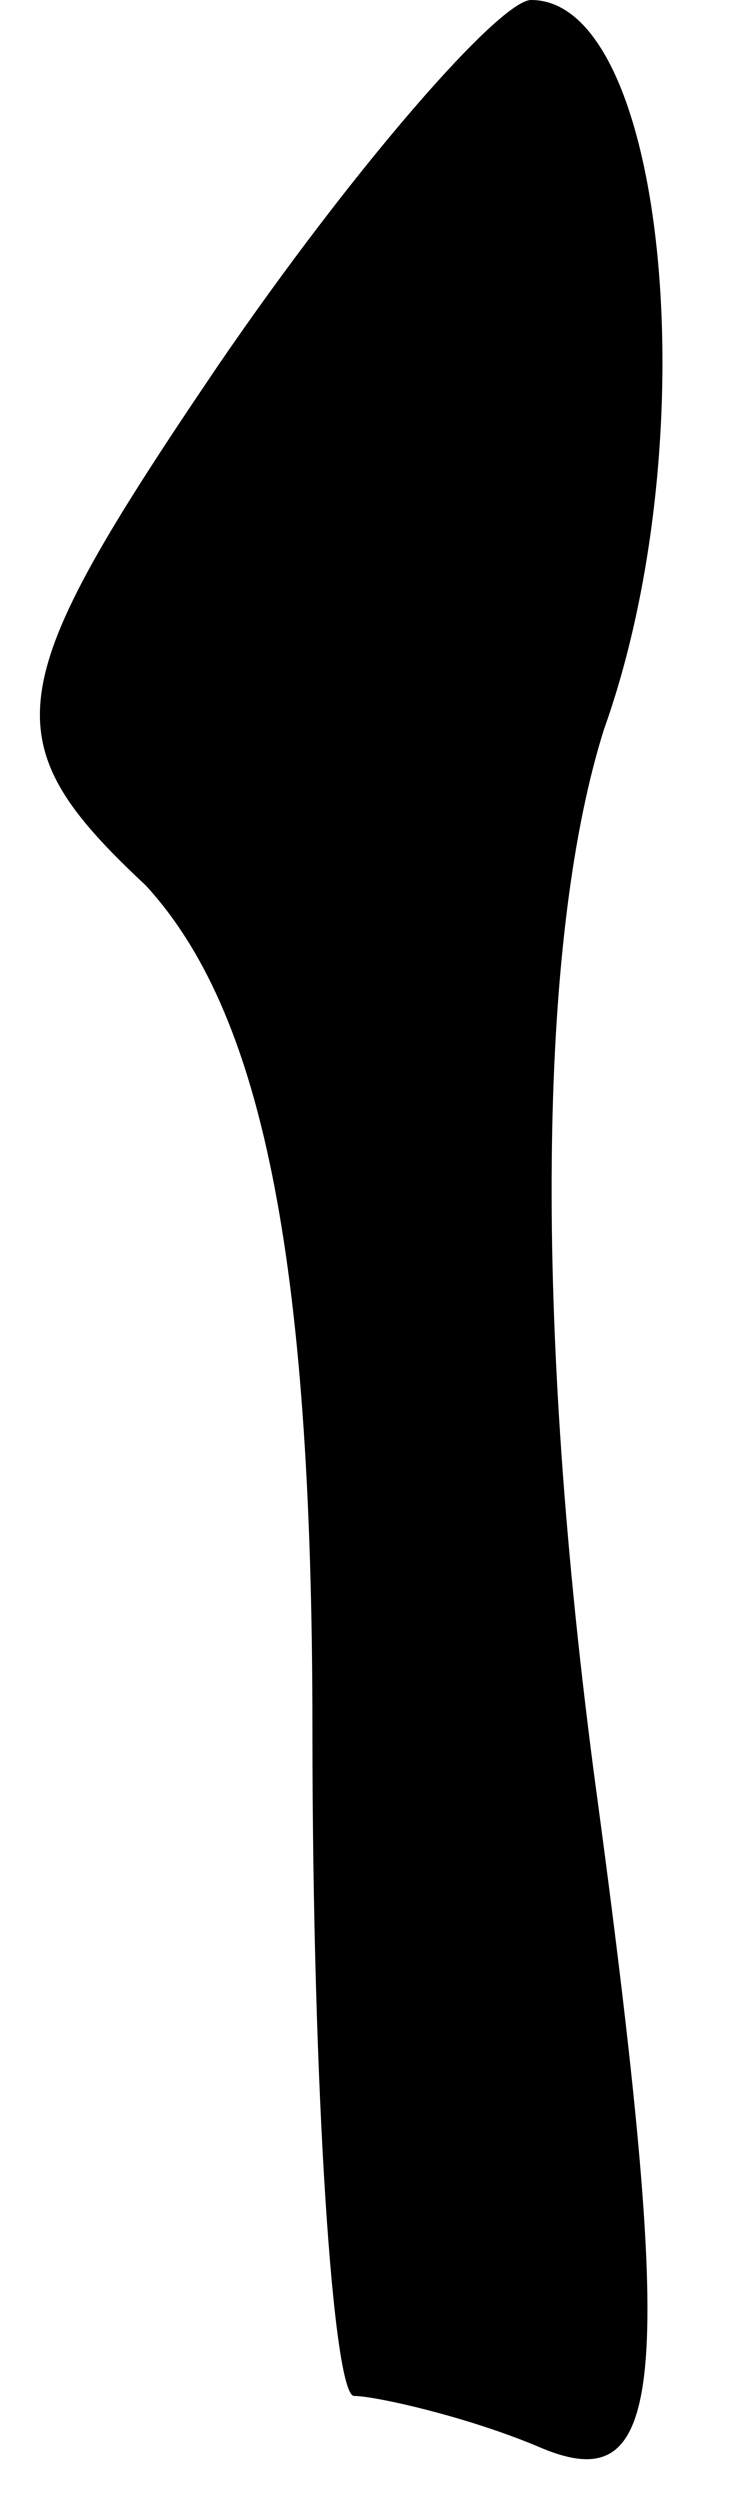 <?xml version="1.0" standalone="no"?>
<!DOCTYPE svg PUBLIC "-//W3C//DTD SVG 20010904//EN"
 "http://www.w3.org/TR/2001/REC-SVG-20010904/DTD/svg10.dtd">
<svg version="1.0" xmlns="http://www.w3.org/2000/svg"
 width="7pt" height="24pt" viewBox="0 0 7 24"
 preserveAspectRatio="xMidYMid meet">
<g transform="translate(0,24) scale(0.1,-0.1)"
fill="#000000" stroke="none">
<path fill="#000000" stroke="none" d="M21 205 c-21 -31 -22 -36 -7 -50 11
-12 16 -35 16 -81 0 -35 2 -64 4 -64 2 0 11 -2 18 -5 12 -5 13 6 5 65 -6 46
-5 81 1 100 10 28 6 70 -7 70 -3 0 -17 -16 -30 -35z"/>
</g>
</svg>
